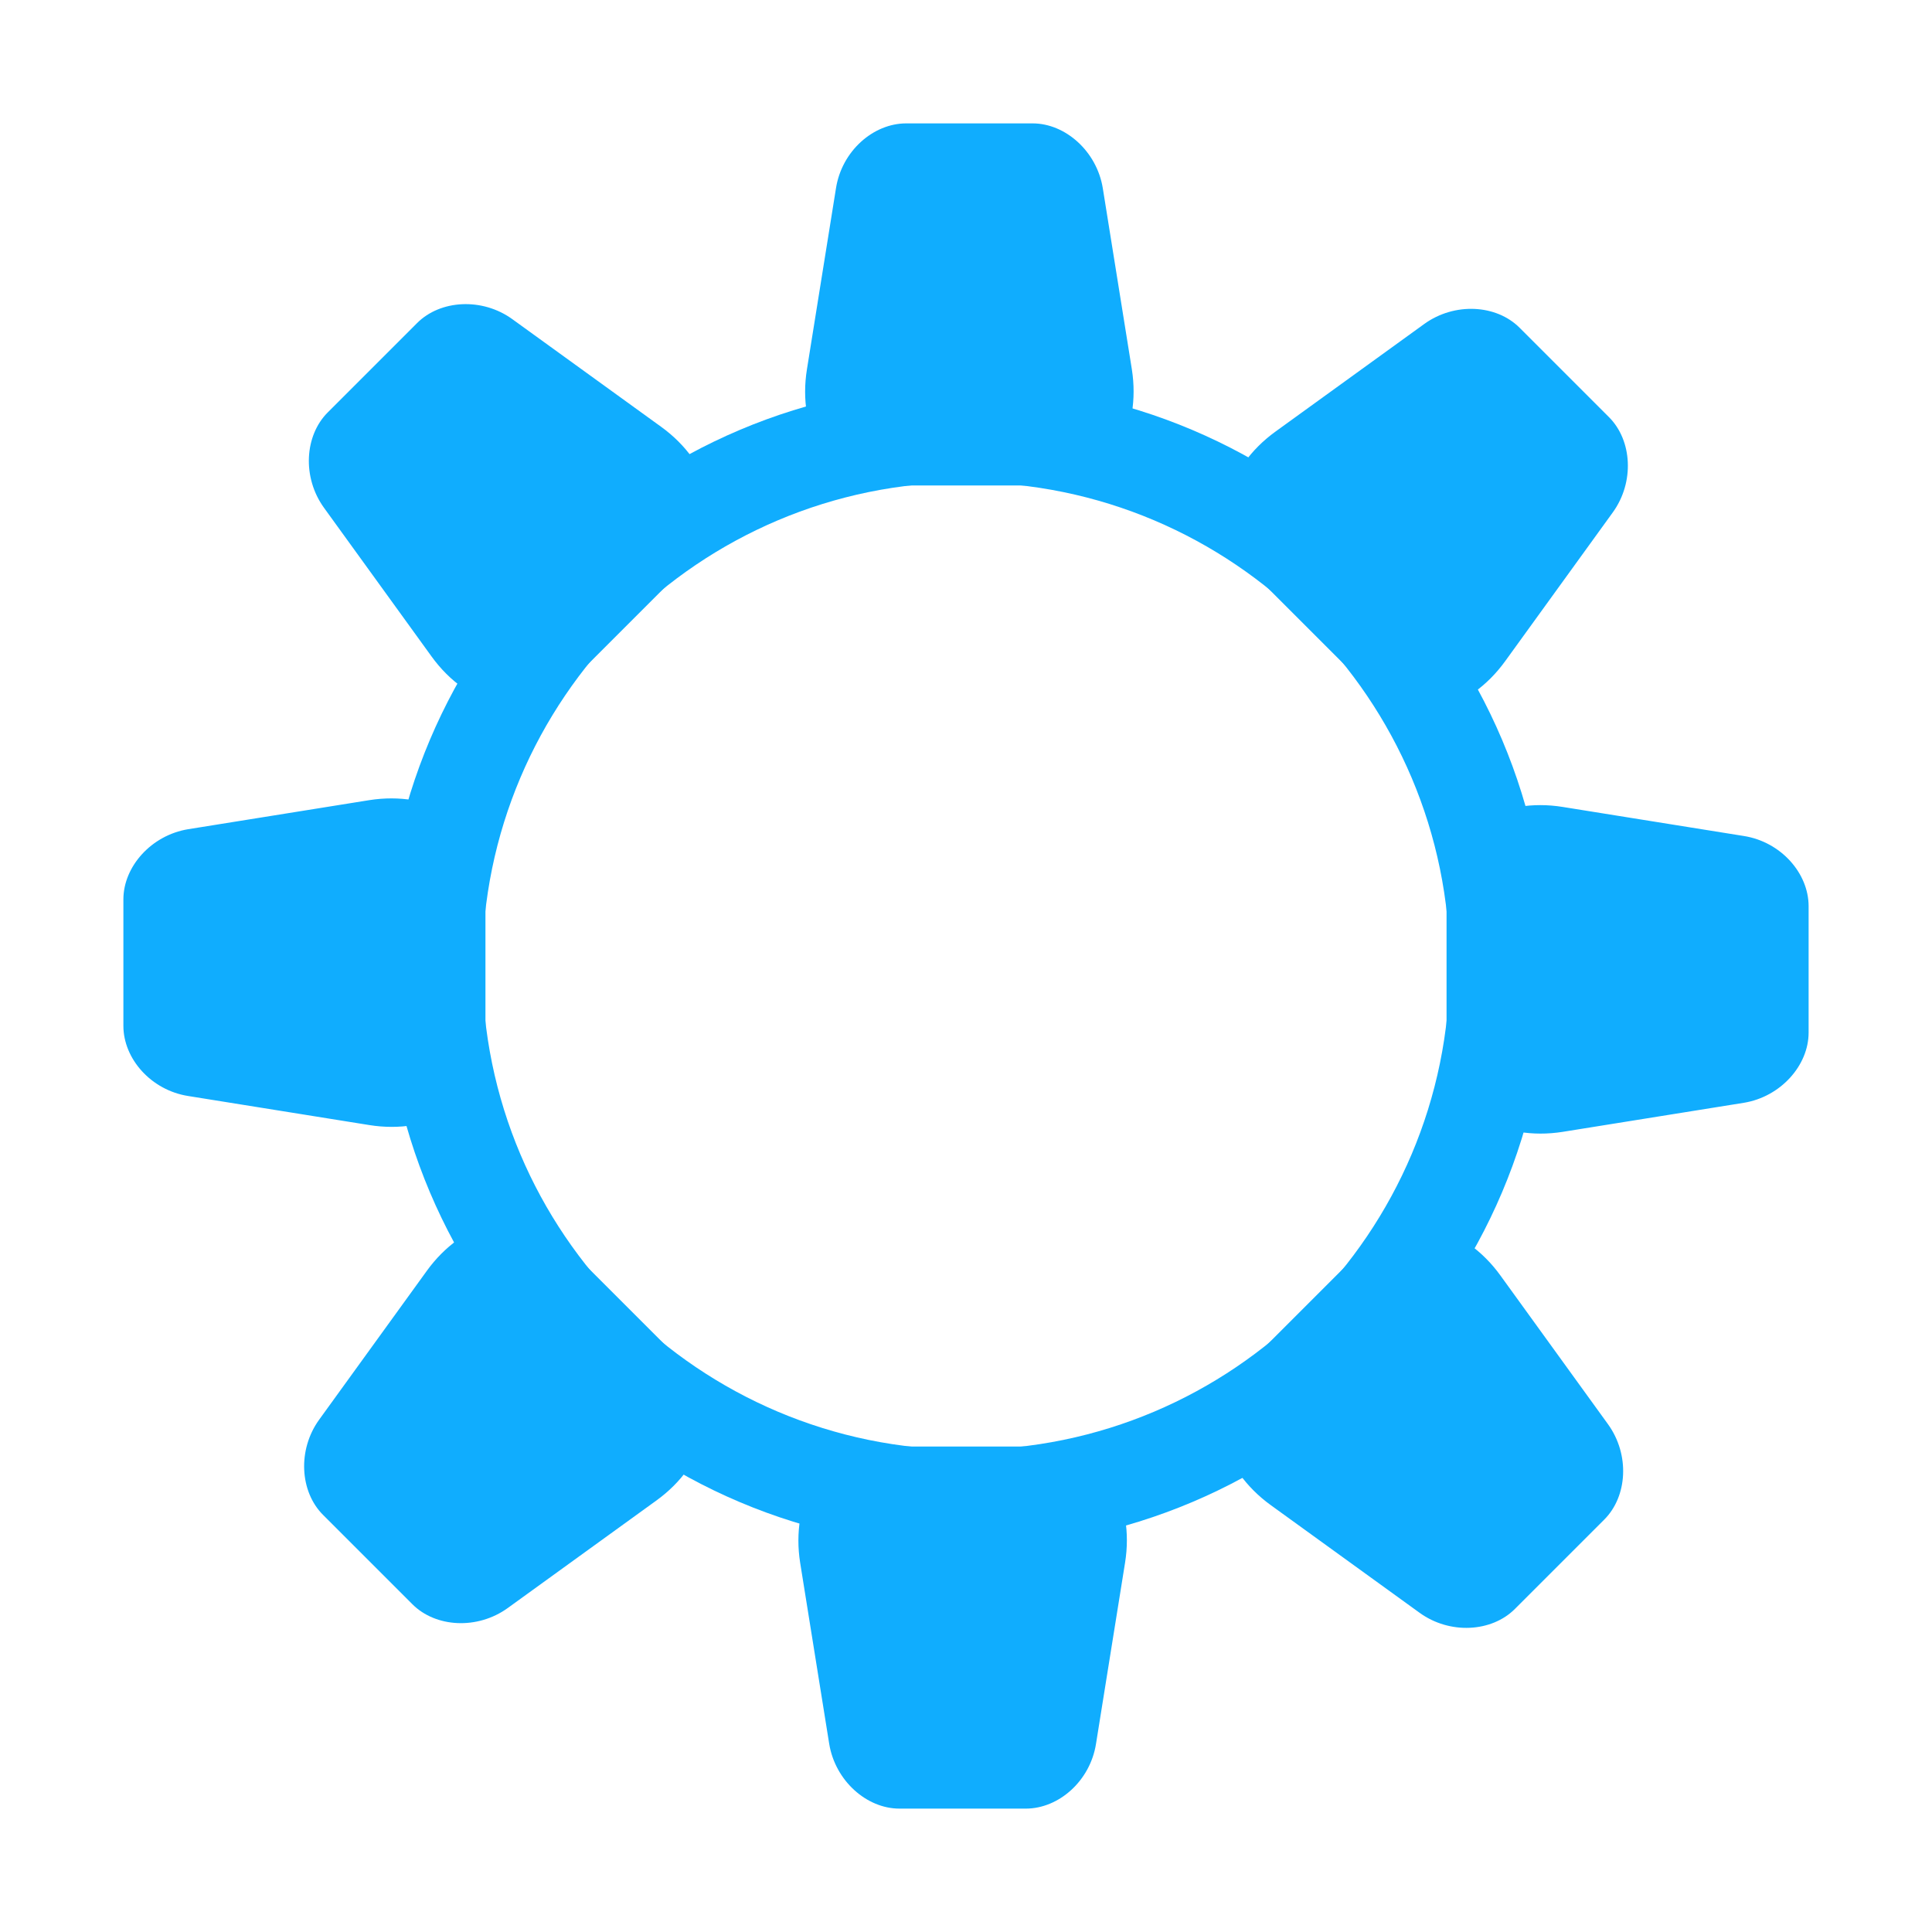 <?xml version="1.0" standalone="no"?><!DOCTYPE svg PUBLIC "-//W3C//DTD SVG 1.1//EN" "http://www.w3.org/Graphics/SVG/1.1/DTD/svg11.dtd"><svg t="1533275996270" class="icon" style="" viewBox="0 0 1024 1024" version="1.1" xmlns="http://www.w3.org/2000/svg" p-id="54766" xmlns:xlink="http://www.w3.org/1999/xlink" width="128" height="128"><defs><style type="text/css"></style></defs><path d="M512 820.4c-170.1 0-308.4-138.3-308.4-308.4 0-170 138.3-308.4 308.4-308.4S820.4 342 820.4 512c0 170.1-138.4 308.4-308.4 308.4z m0-564.8c-141.4 0-256.4 115-256.4 256.4 0 141.4 115 256.4 256.4 256.4s256.4-115 256.4-256.4c0-141.4-115-256.4-256.4-256.4z" fill="#10ADFE" p-id="54767"></path><path d="M563.1 257.3h-98.7c-25.6 0-41.9-29.4-36.7-61.6l15.4-96c3.1-19.6 19.7-34.3 37.2-34.3h67c17.4 0 34 14.8 37.2 34.3l15.4 96c5.1 32.2-11.2 61.6-36.8 61.6zM368 295.7l-69.8 69.8c-18.1 18.1-50.4 8.9-69.5-17.6l-57-78.8c-11.6-16.1-10.3-38.2 2-50.5l47.4-47.4c12.3-12.3 34.5-13.6 50.5-2l78.8 57c26.5 19.1 35.7 51.4 17.6 69.5zM257.3 460.9v98.7c0 25.6-29.4 41.9-61.6 36.7l-96-15.4c-19.6-3.1-34.3-19.7-34.3-37.2v-67c0-17.4 14.8-34 34.3-37.2l96-15.4c32.2-5.1 61.6 11.2 61.6 36.8zM295.7 656l69.8 69.8c18.1 18.1 8.9 50.4-17.6 69.5l-78.8 57c-16.1 11.6-38.2 10.3-50.5-2l-47.4-47.4c-12.3-12.3-13.6-34.5-2-50.5l57-78.8c19.1-26.5 51.4-35.7 69.5-17.6zM460.9 766.7h98.7c25.6 0 41.9 29.4 36.7 61.6l-15.4 96c-3.1 19.6-19.7 34.3-37.2 34.3h-67c-17.4 0-34-14.8-37.2-34.3l-15.4-96c-5.1-32.2 11.2-61.6 36.8-61.6zM656 728.3l69.8-69.8c18.1-18.1 50.4-8.9 69.5 17.6l57 78.8c11.6 16.1 10.3 38.2-2 50.5l-47.4 47.4c-12.3 12.3-34.5 13.6-50.5 2l-78.8-57c-26.5-19.1-35.7-51.4-17.6-69.5zM766.7 563.1v-98.7c0-25.6 29.4-41.9 61.6-36.7l96 15.4c19.6 3.1 34.3 19.7 34.3 37.2v67c0 17.4-14.8 34-34.3 37.2l-96 15.4c-32.2 5.1-61.6-11.2-61.6-36.8zM728.3 368l-69.8-69.8c-18.1-18.1-8.9-50.4 17.6-69.5l78.8-57c16.1-11.6 38.2-10.3 50.5 2l47.4 47.4c12.3 12.3 13.6 34.5 2 50.5l-57 78.8c-19.1 26.5-51.4 35.7-69.5 17.6z" fill="#10ADFE" p-id="54768"></path></svg>